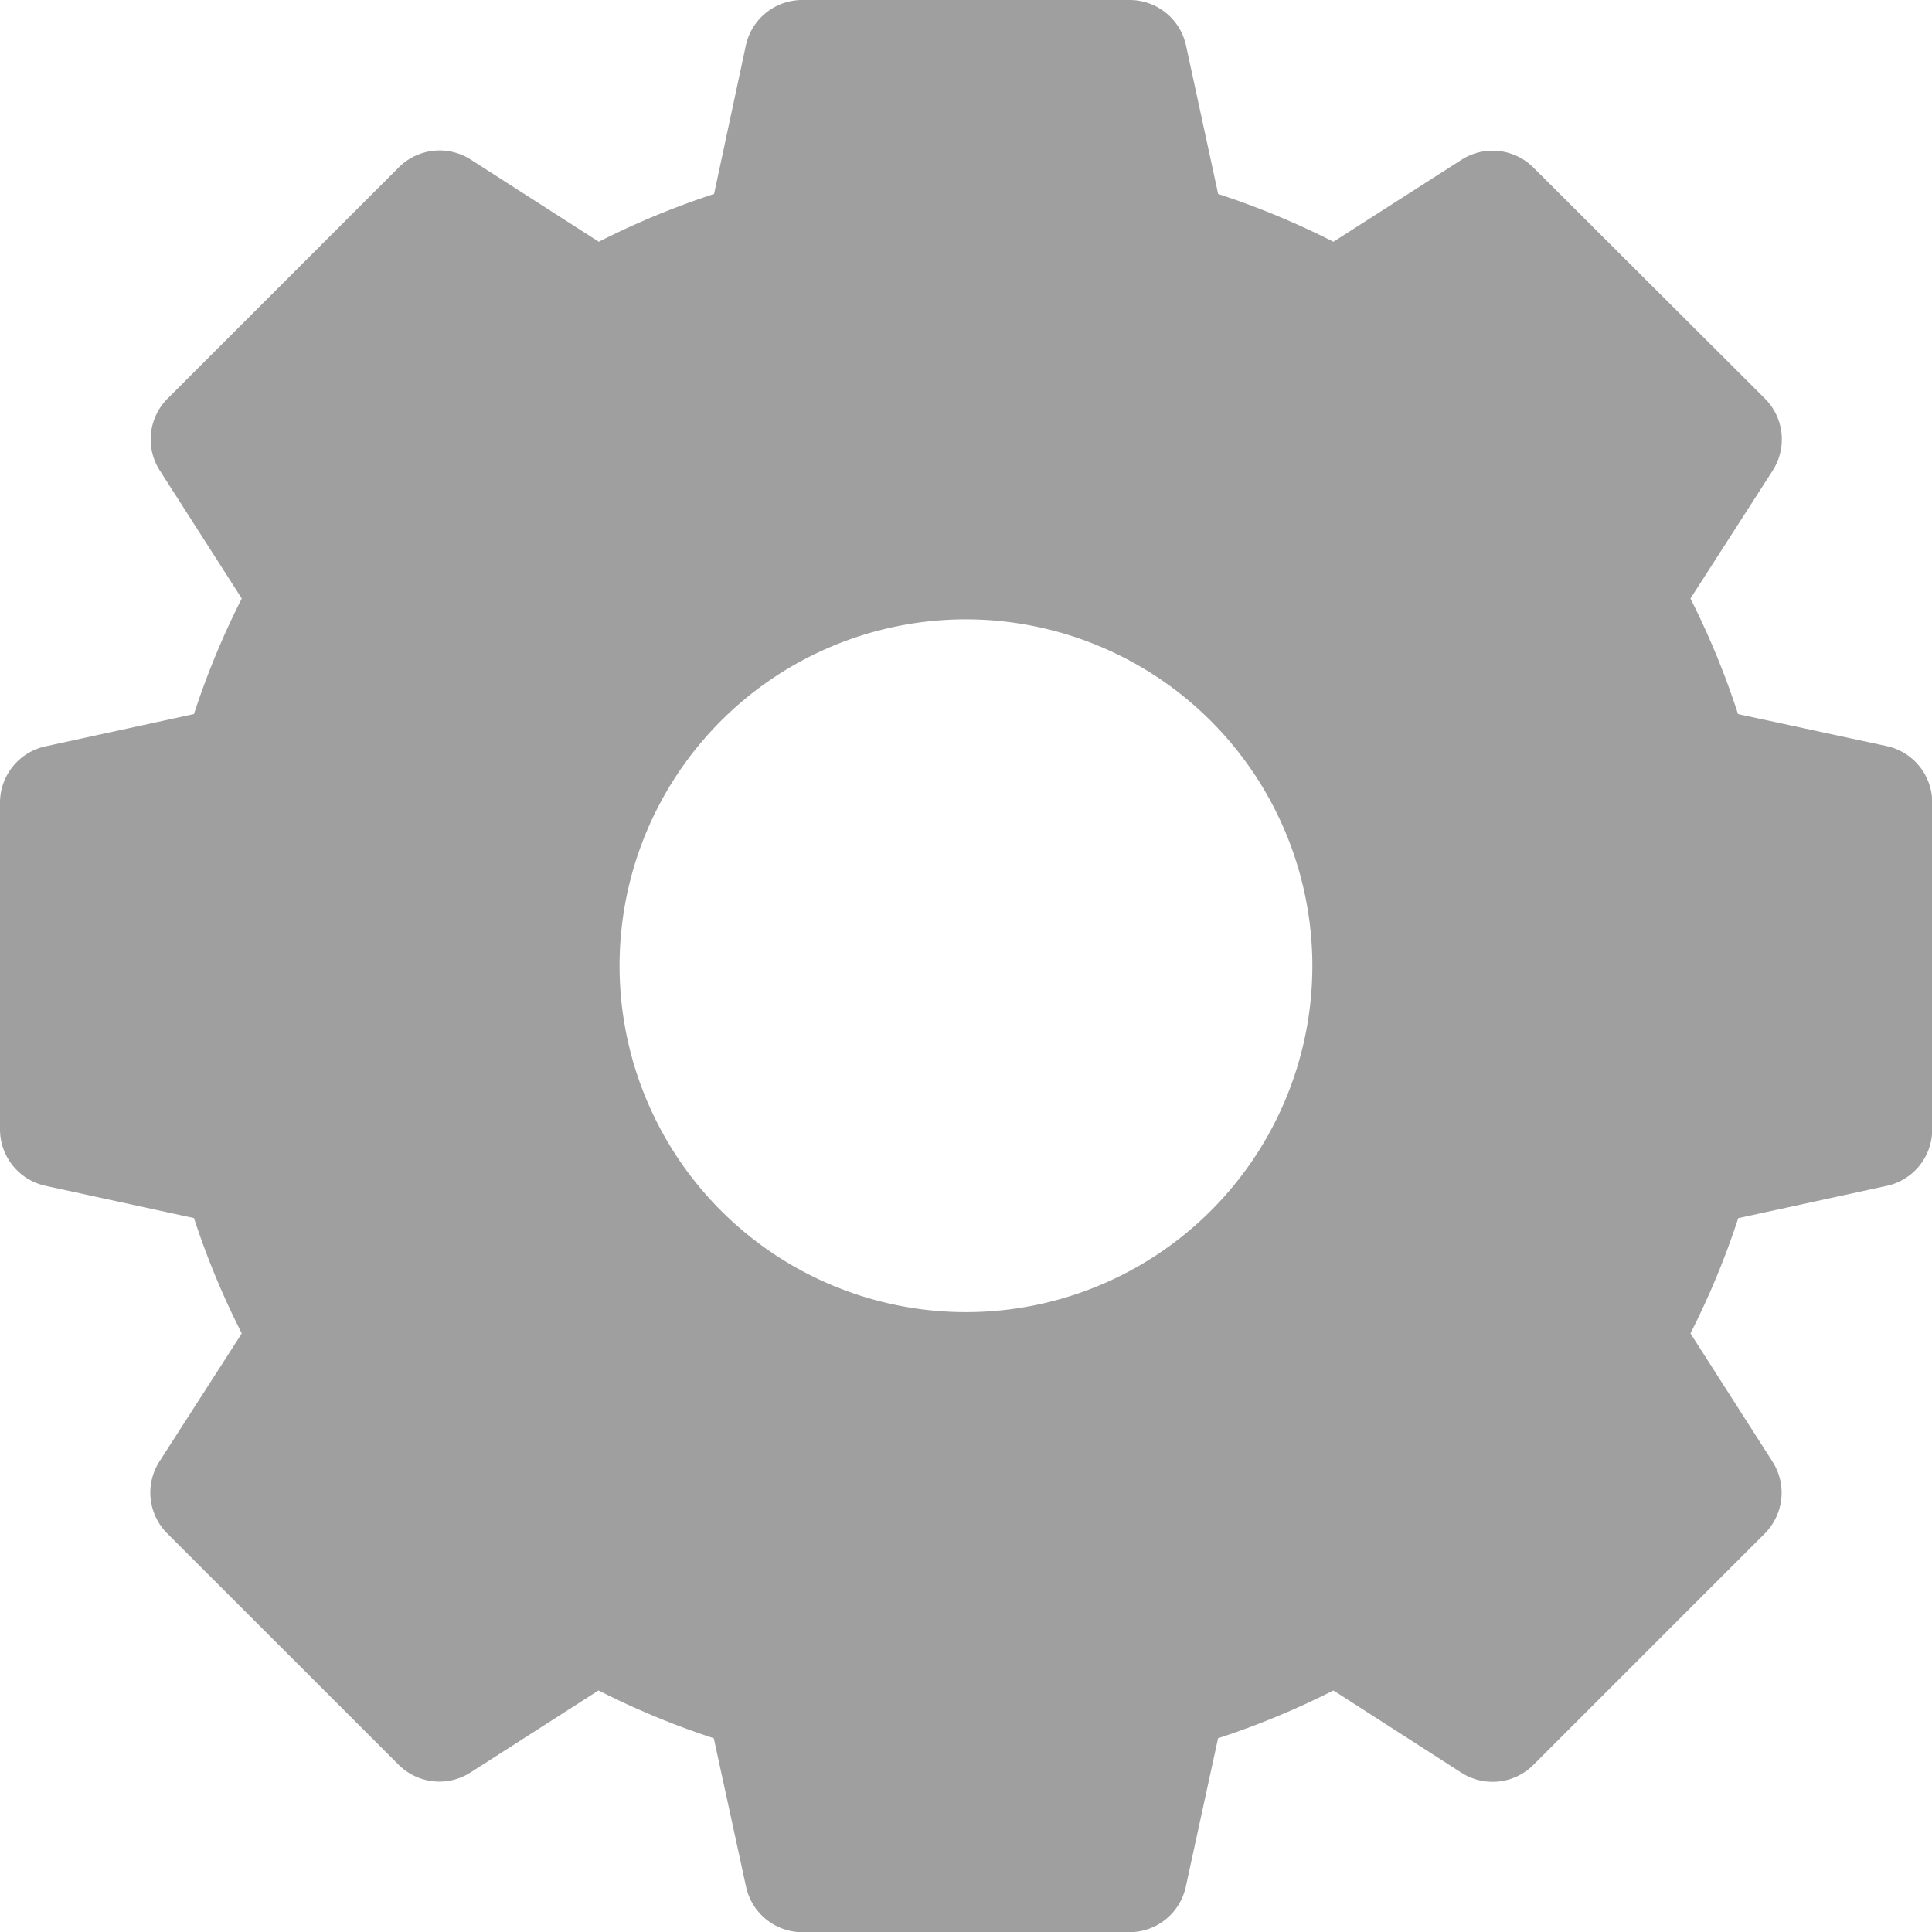 <svg xmlns="http://www.w3.org/2000/svg" width="26.515" height="26.515" viewBox="0 0 26.515 26.515"><defs><style>.a{fill:#9f9f9f;}</style></defs><path class="a" d="M25.891,10.239,23.853,9.8A11.091,11.091,0,0,0,23.2,8.214l1.128-1.755a.792.792,0,0,0-.106-.989L21.045,2.3a.792.792,0,0,0-.989-.106L18.3,3.318a11.091,11.091,0,0,0-1.582-.656L16.277.624A.792.792,0,0,0,15.5,0h-4.49a.792.792,0,0,0-.774.624L9.8,2.662a11.091,11.091,0,0,0-1.582.656L6.459,2.189A.792.792,0,0,0,5.47,2.3L2.3,5.47a.792.792,0,0,0-.106.989L3.318,8.214A11.091,11.091,0,0,0,2.662,9.8l-2.038.443A.792.792,0,0,0,0,11.013V15.5a.792.792,0,0,0,.624.774l2.038.443A11.091,11.091,0,0,0,3.318,18.3L2.189,20.056a.792.792,0,0,0,.106.989L5.47,24.219a.792.792,0,0,0,.989.106L8.214,23.2a11.091,11.091,0,0,0,1.582.656l.443,2.038a.792.792,0,0,0,.774.624H15.5a.792.792,0,0,0,.774-.624l.443-2.038A11.091,11.091,0,0,0,18.3,23.2l1.755,1.128a.792.792,0,0,0,.989-.106l3.175-3.175a.792.792,0,0,0,.106-.989L23.2,18.3a11.091,11.091,0,0,0,.656-1.582l2.038-.443a.792.792,0,0,0,.624-.774v-4.49A.792.792,0,0,0,25.891,10.239Zm-7.88,3.019A4.754,4.754,0,1,1,13.258,8.5,4.759,4.759,0,0,1,18.011,13.258Zm0,0"/></svg>